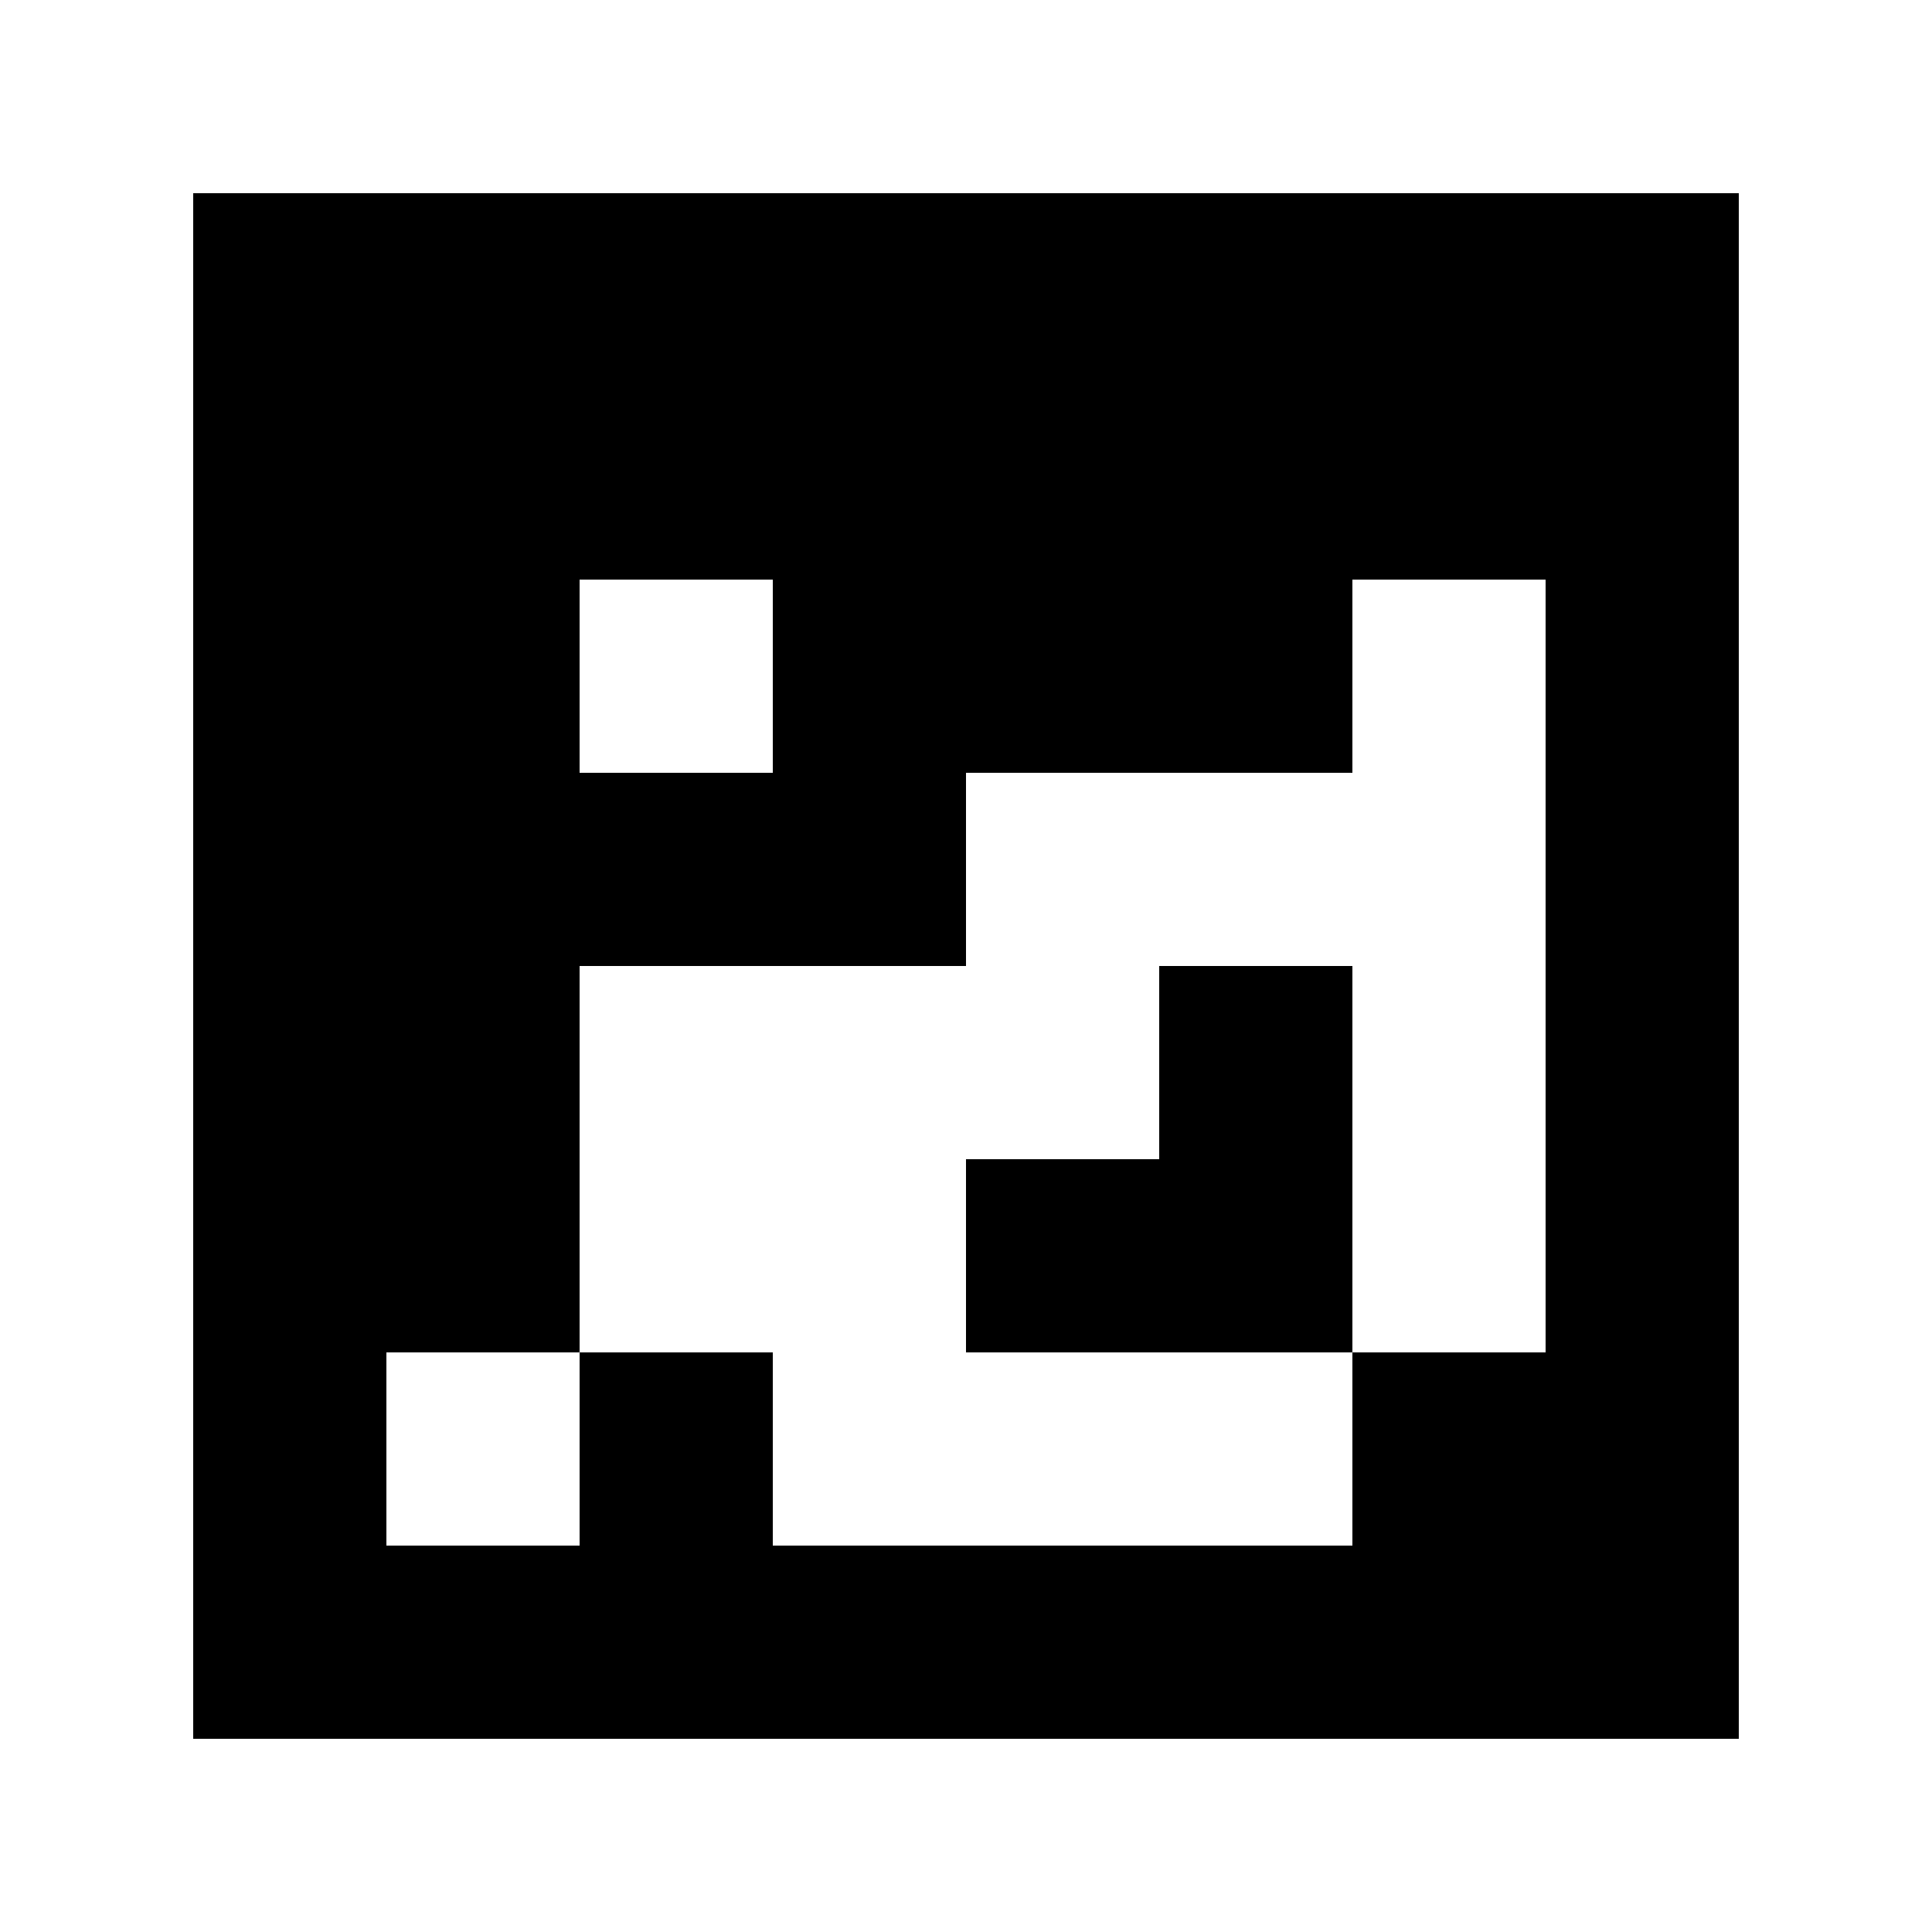 <?xml version="1.0" standalone="yes"?>
<svg xmlns="http://www.w3.org/2000/svg" width="100" height="100">
<path style="fill:#ffffff; stroke:none;" d="M0 0L0 100L100 100L100 0L0 0z"/>
<path style="fill:#000000; stroke:none;" d="M10 10L10 90L90 90L90 10L10 10z"/>
<path style="fill:#ffffff; stroke:none;" d="M30 30L30 40L40 40L40 30L30 30M70 30L70 40L50 40L50 50L30 50L30 70L20 70L20 80L30 80L30 70L40 70L40 80L70 80L70 70L80 70L80 30L70 30z"/>
<path style="fill:#000000; stroke:none;" d="M60 50L60 60L50 60L50 70L70 70L70 50L60 50z"/>
</svg>
